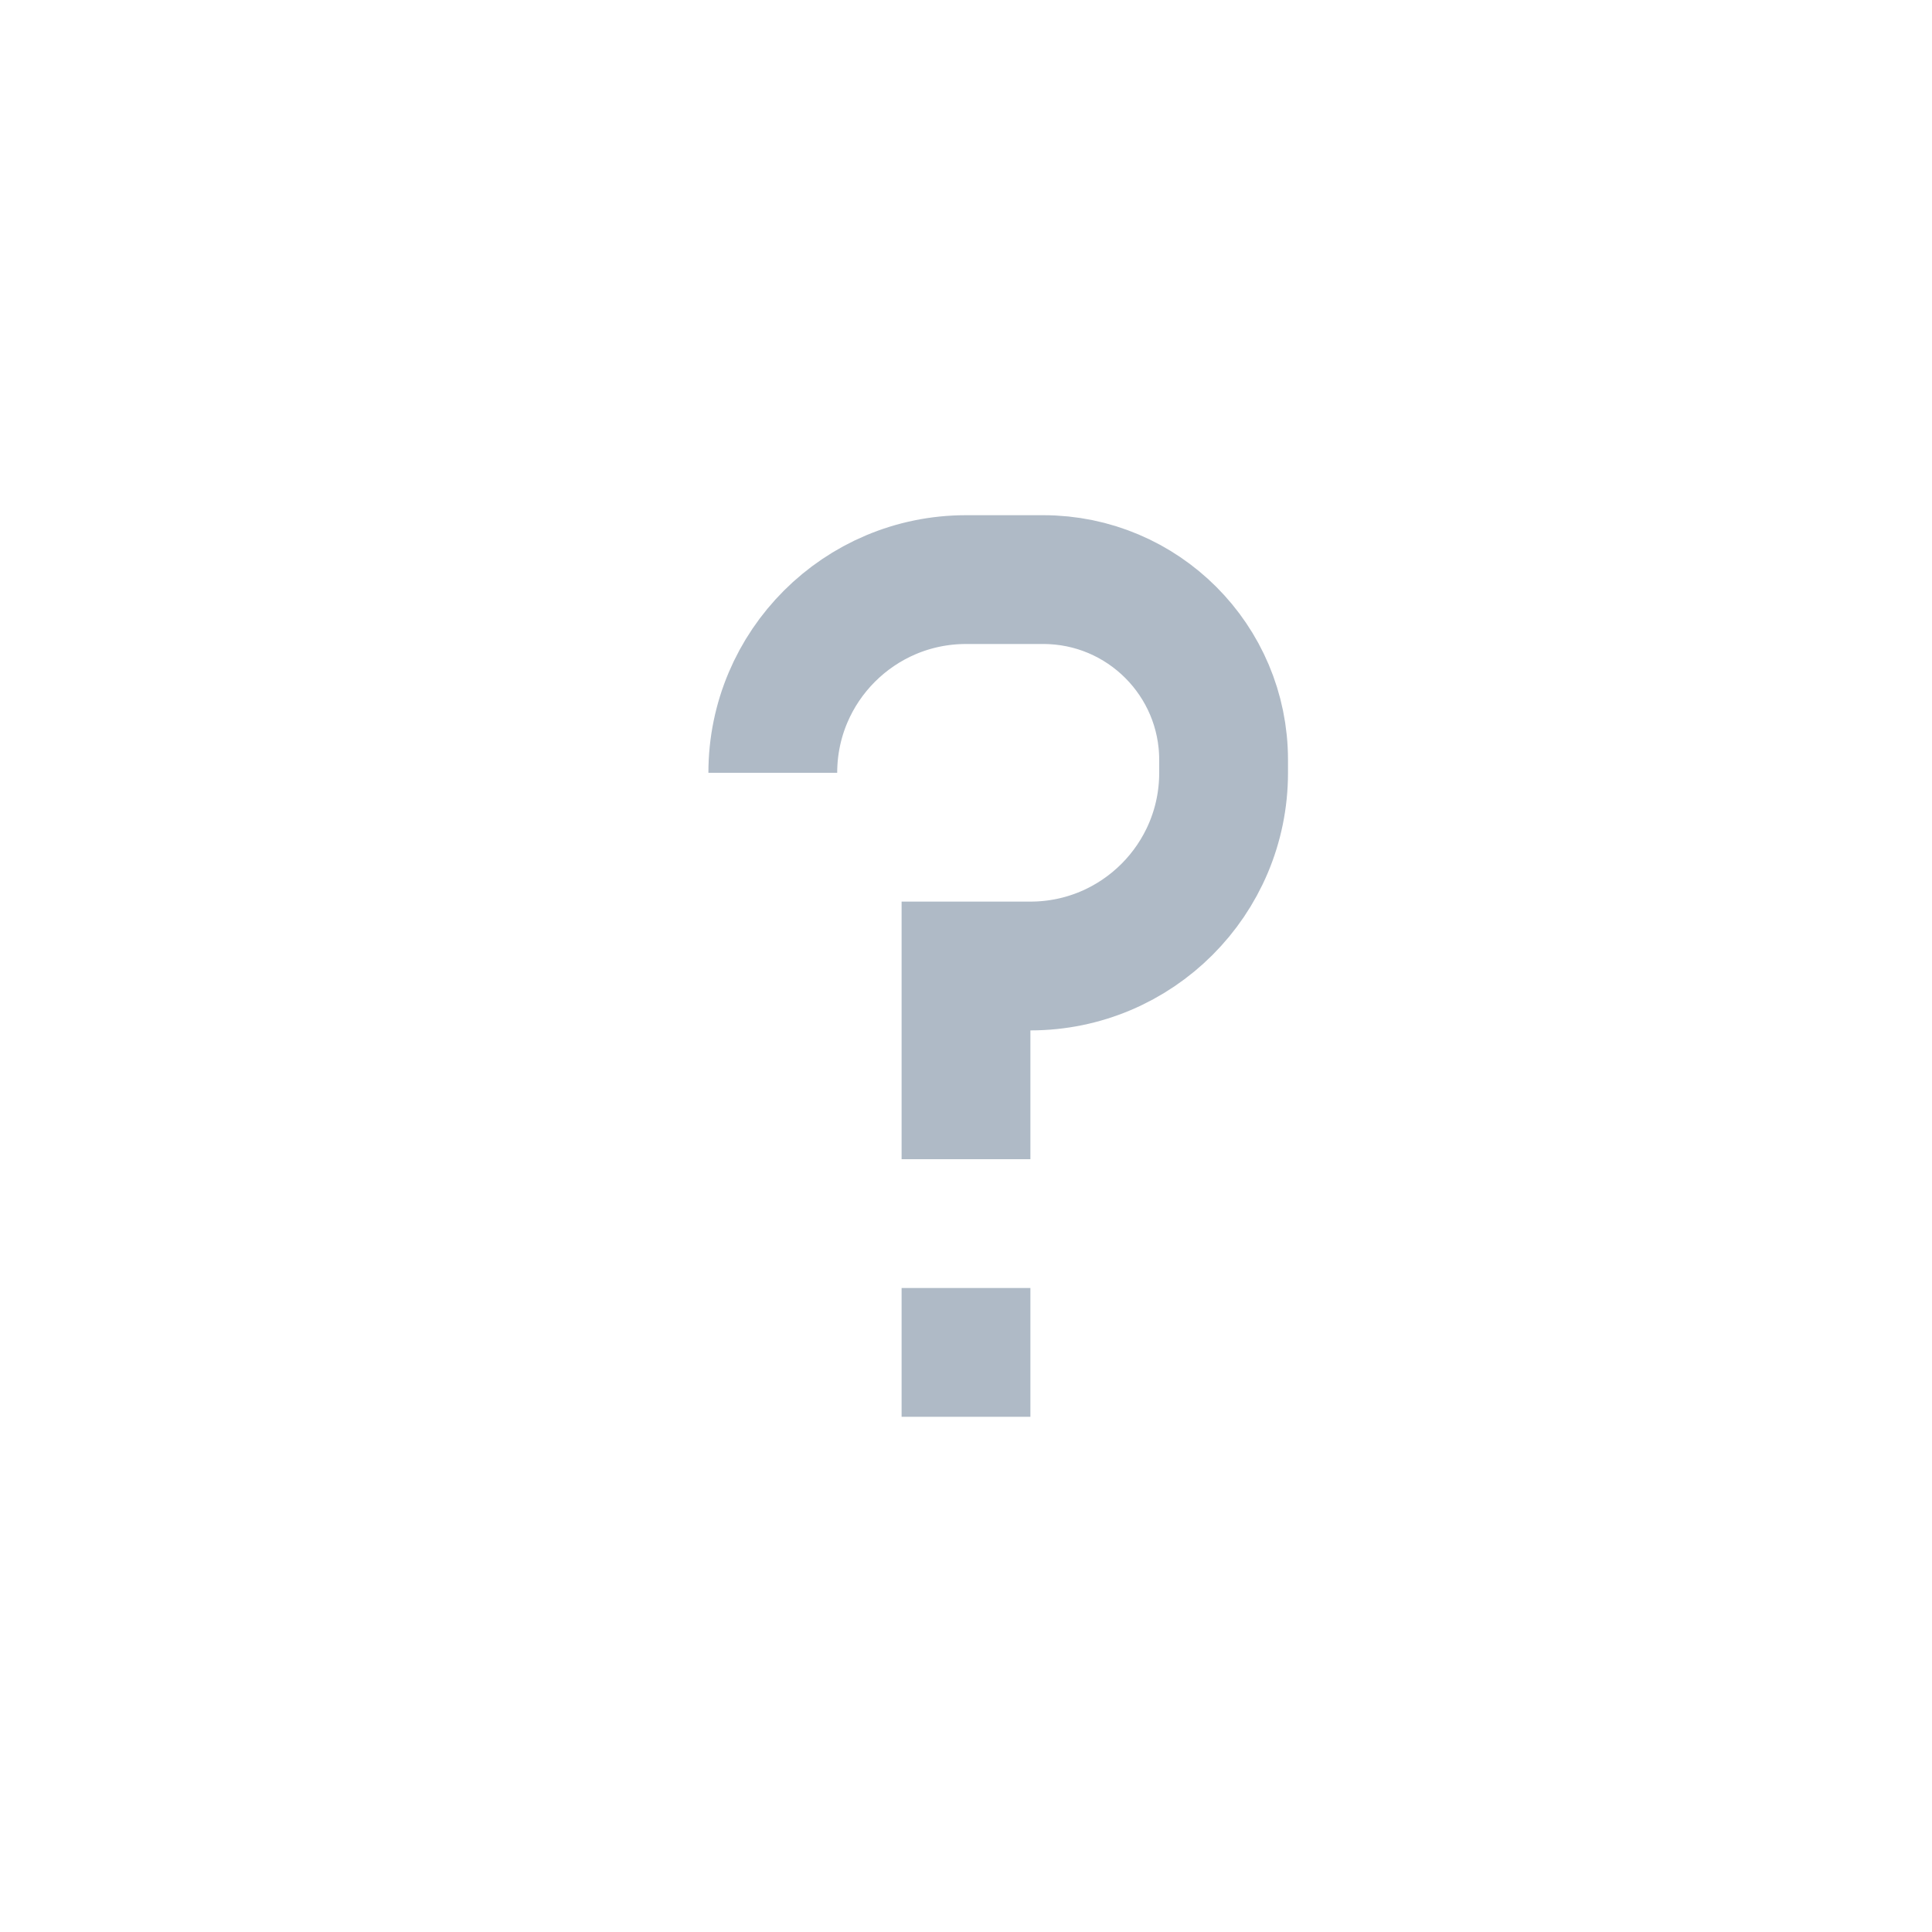 <?xml version="1.0" ?>
  <svg fill="none" height="30" viewBox="0 0 15 15" width="30" xmlns="http://www.w3.org/2000/svg">
  <path d="M7.5 9V7.5H8C8.828 7.5 9.5 6.828 9.5 6V5.9C9.5 5.127 8.873 4.5 8.1 4.5H7.5C6.672 4.5 6 5.172 6 6M7 10.5H8" stroke="#AFBAC6"/>
</svg>